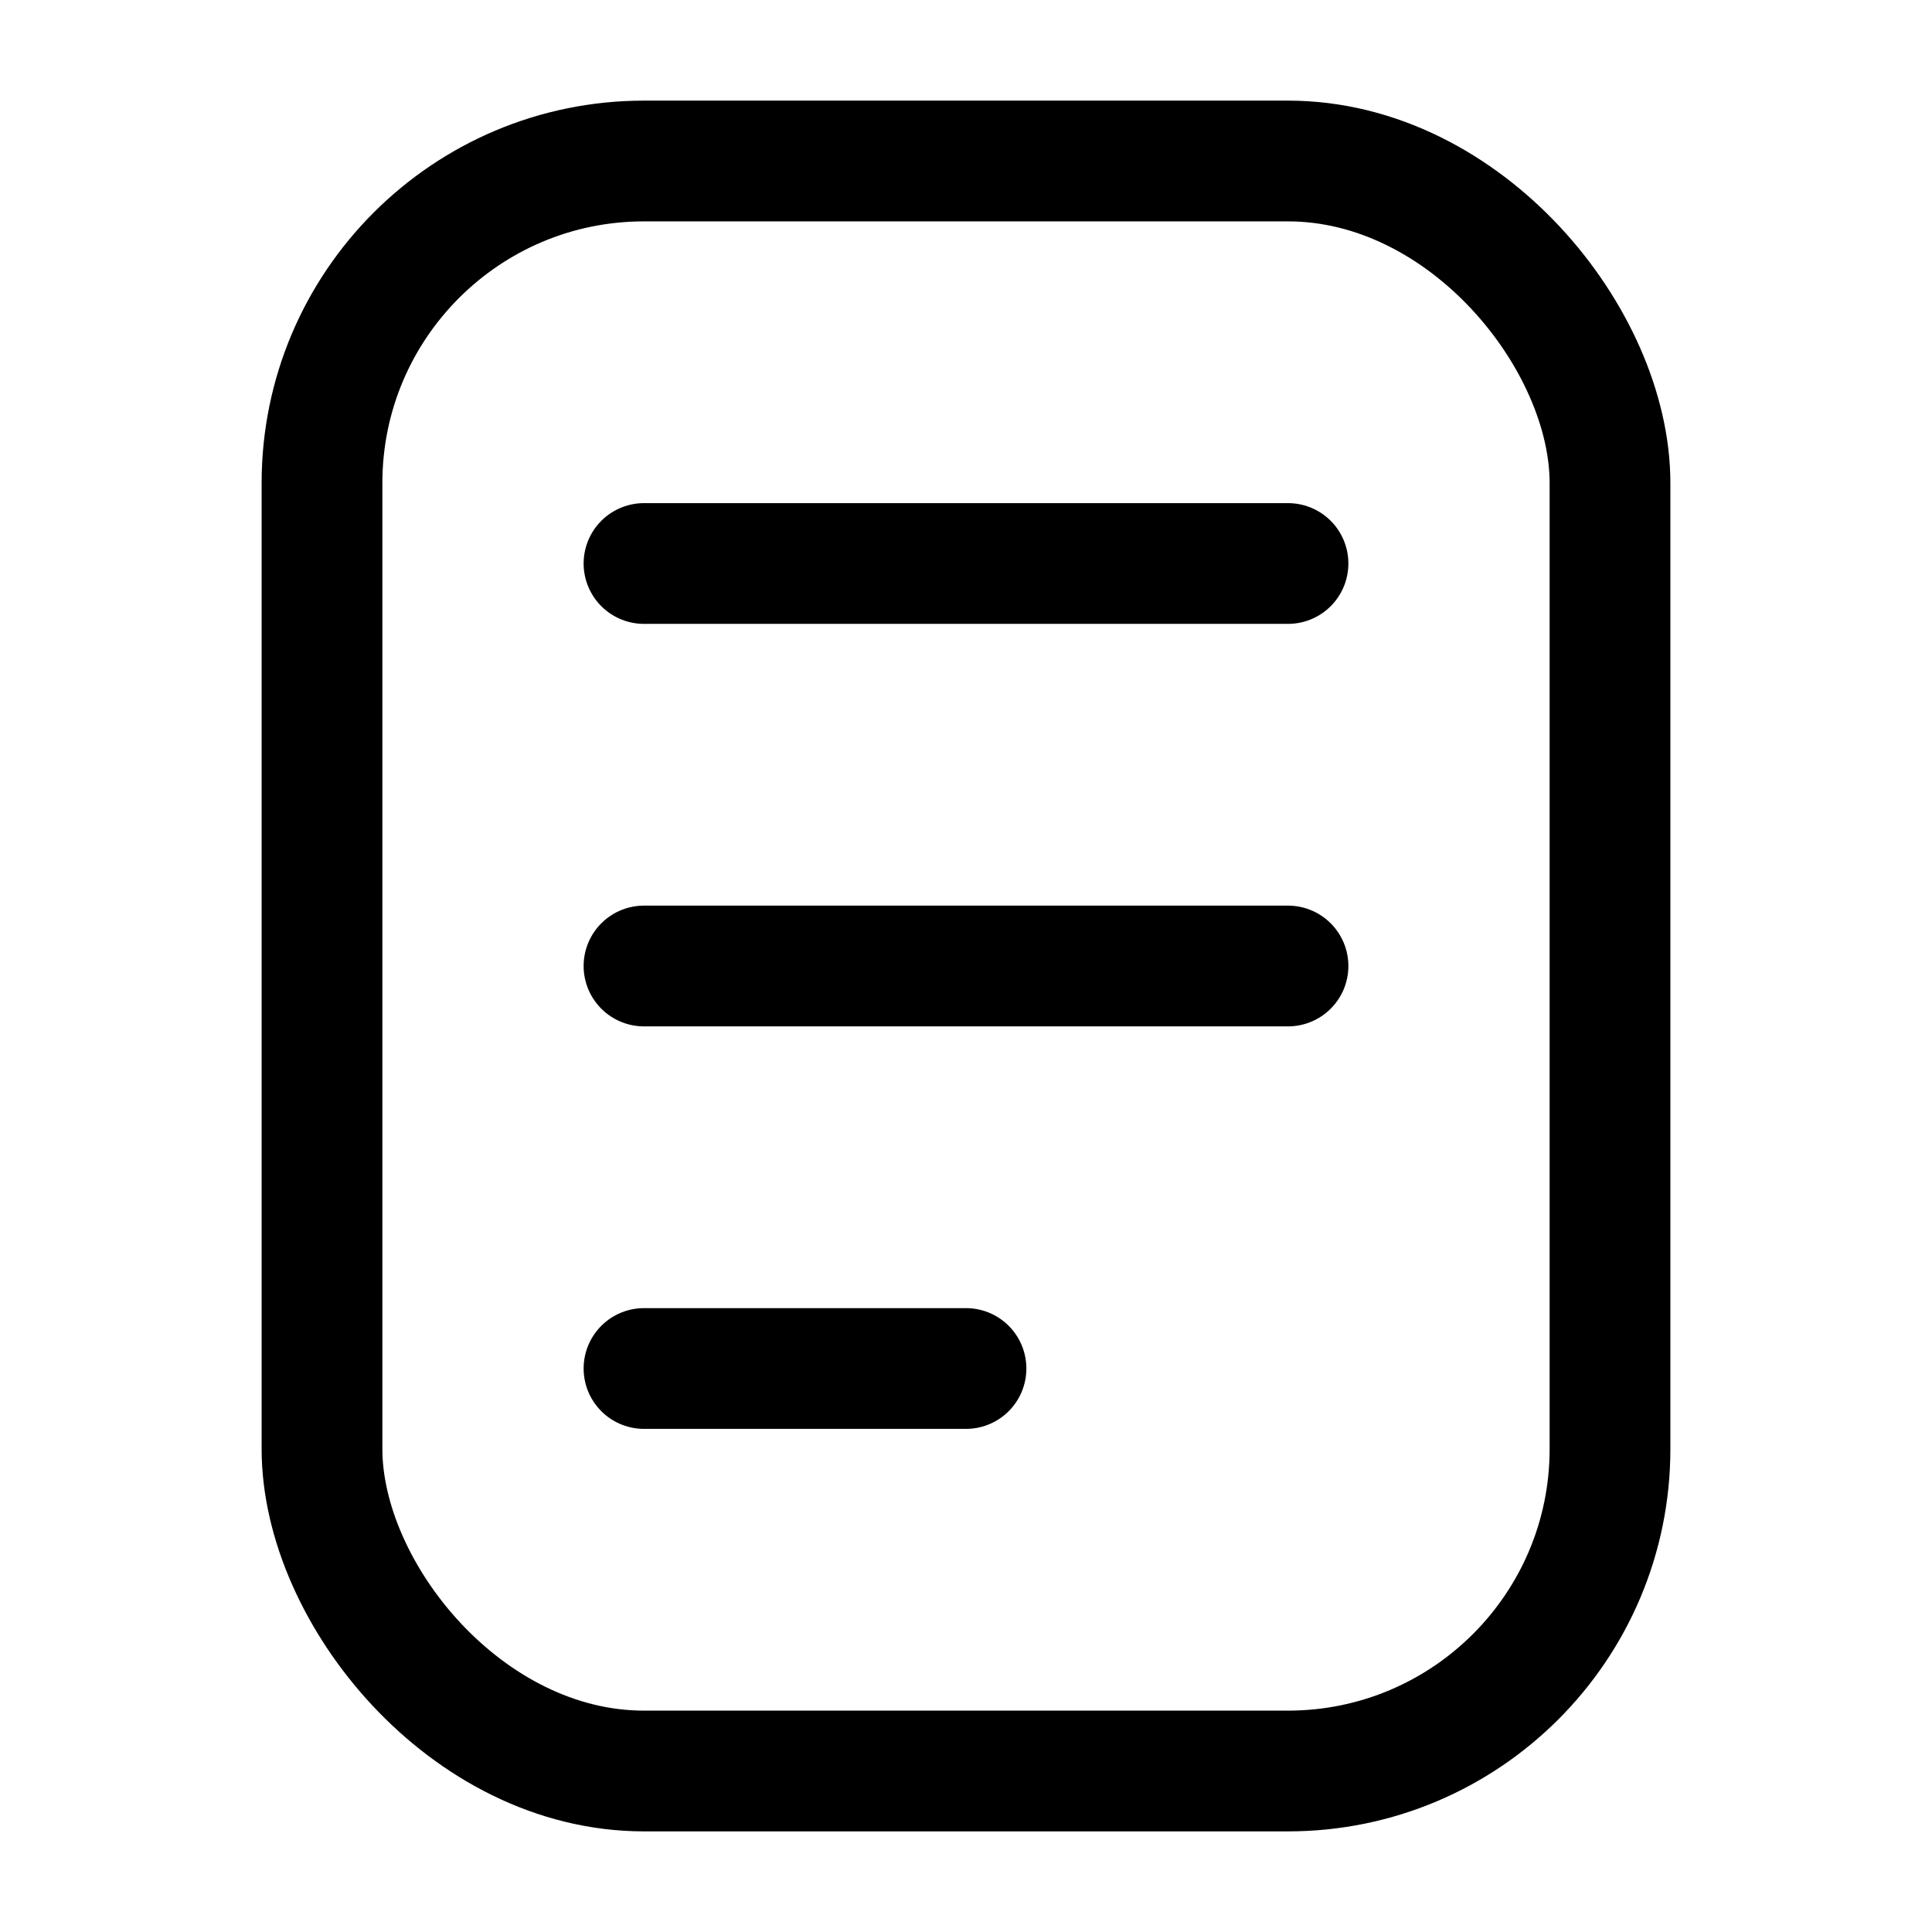 <svg width="24" height="24" viewBox="0 0 24 24" fill="none" xmlns="http://www.w3.org/2000/svg">
<rect x="4" y="2" width="16" height="20" rx="4" stroke="black" stroke-width="1.5"/>
<path d="M8 7H16" stroke="black" stroke-width="1.5" stroke-linecap="round"/>
<path d="M8 12H16" stroke="black" stroke-width="1.5" stroke-linecap="round"/>
<path d="M8 17H12" stroke="black" stroke-width="1.5" stroke-linecap="round"/>
</svg>
